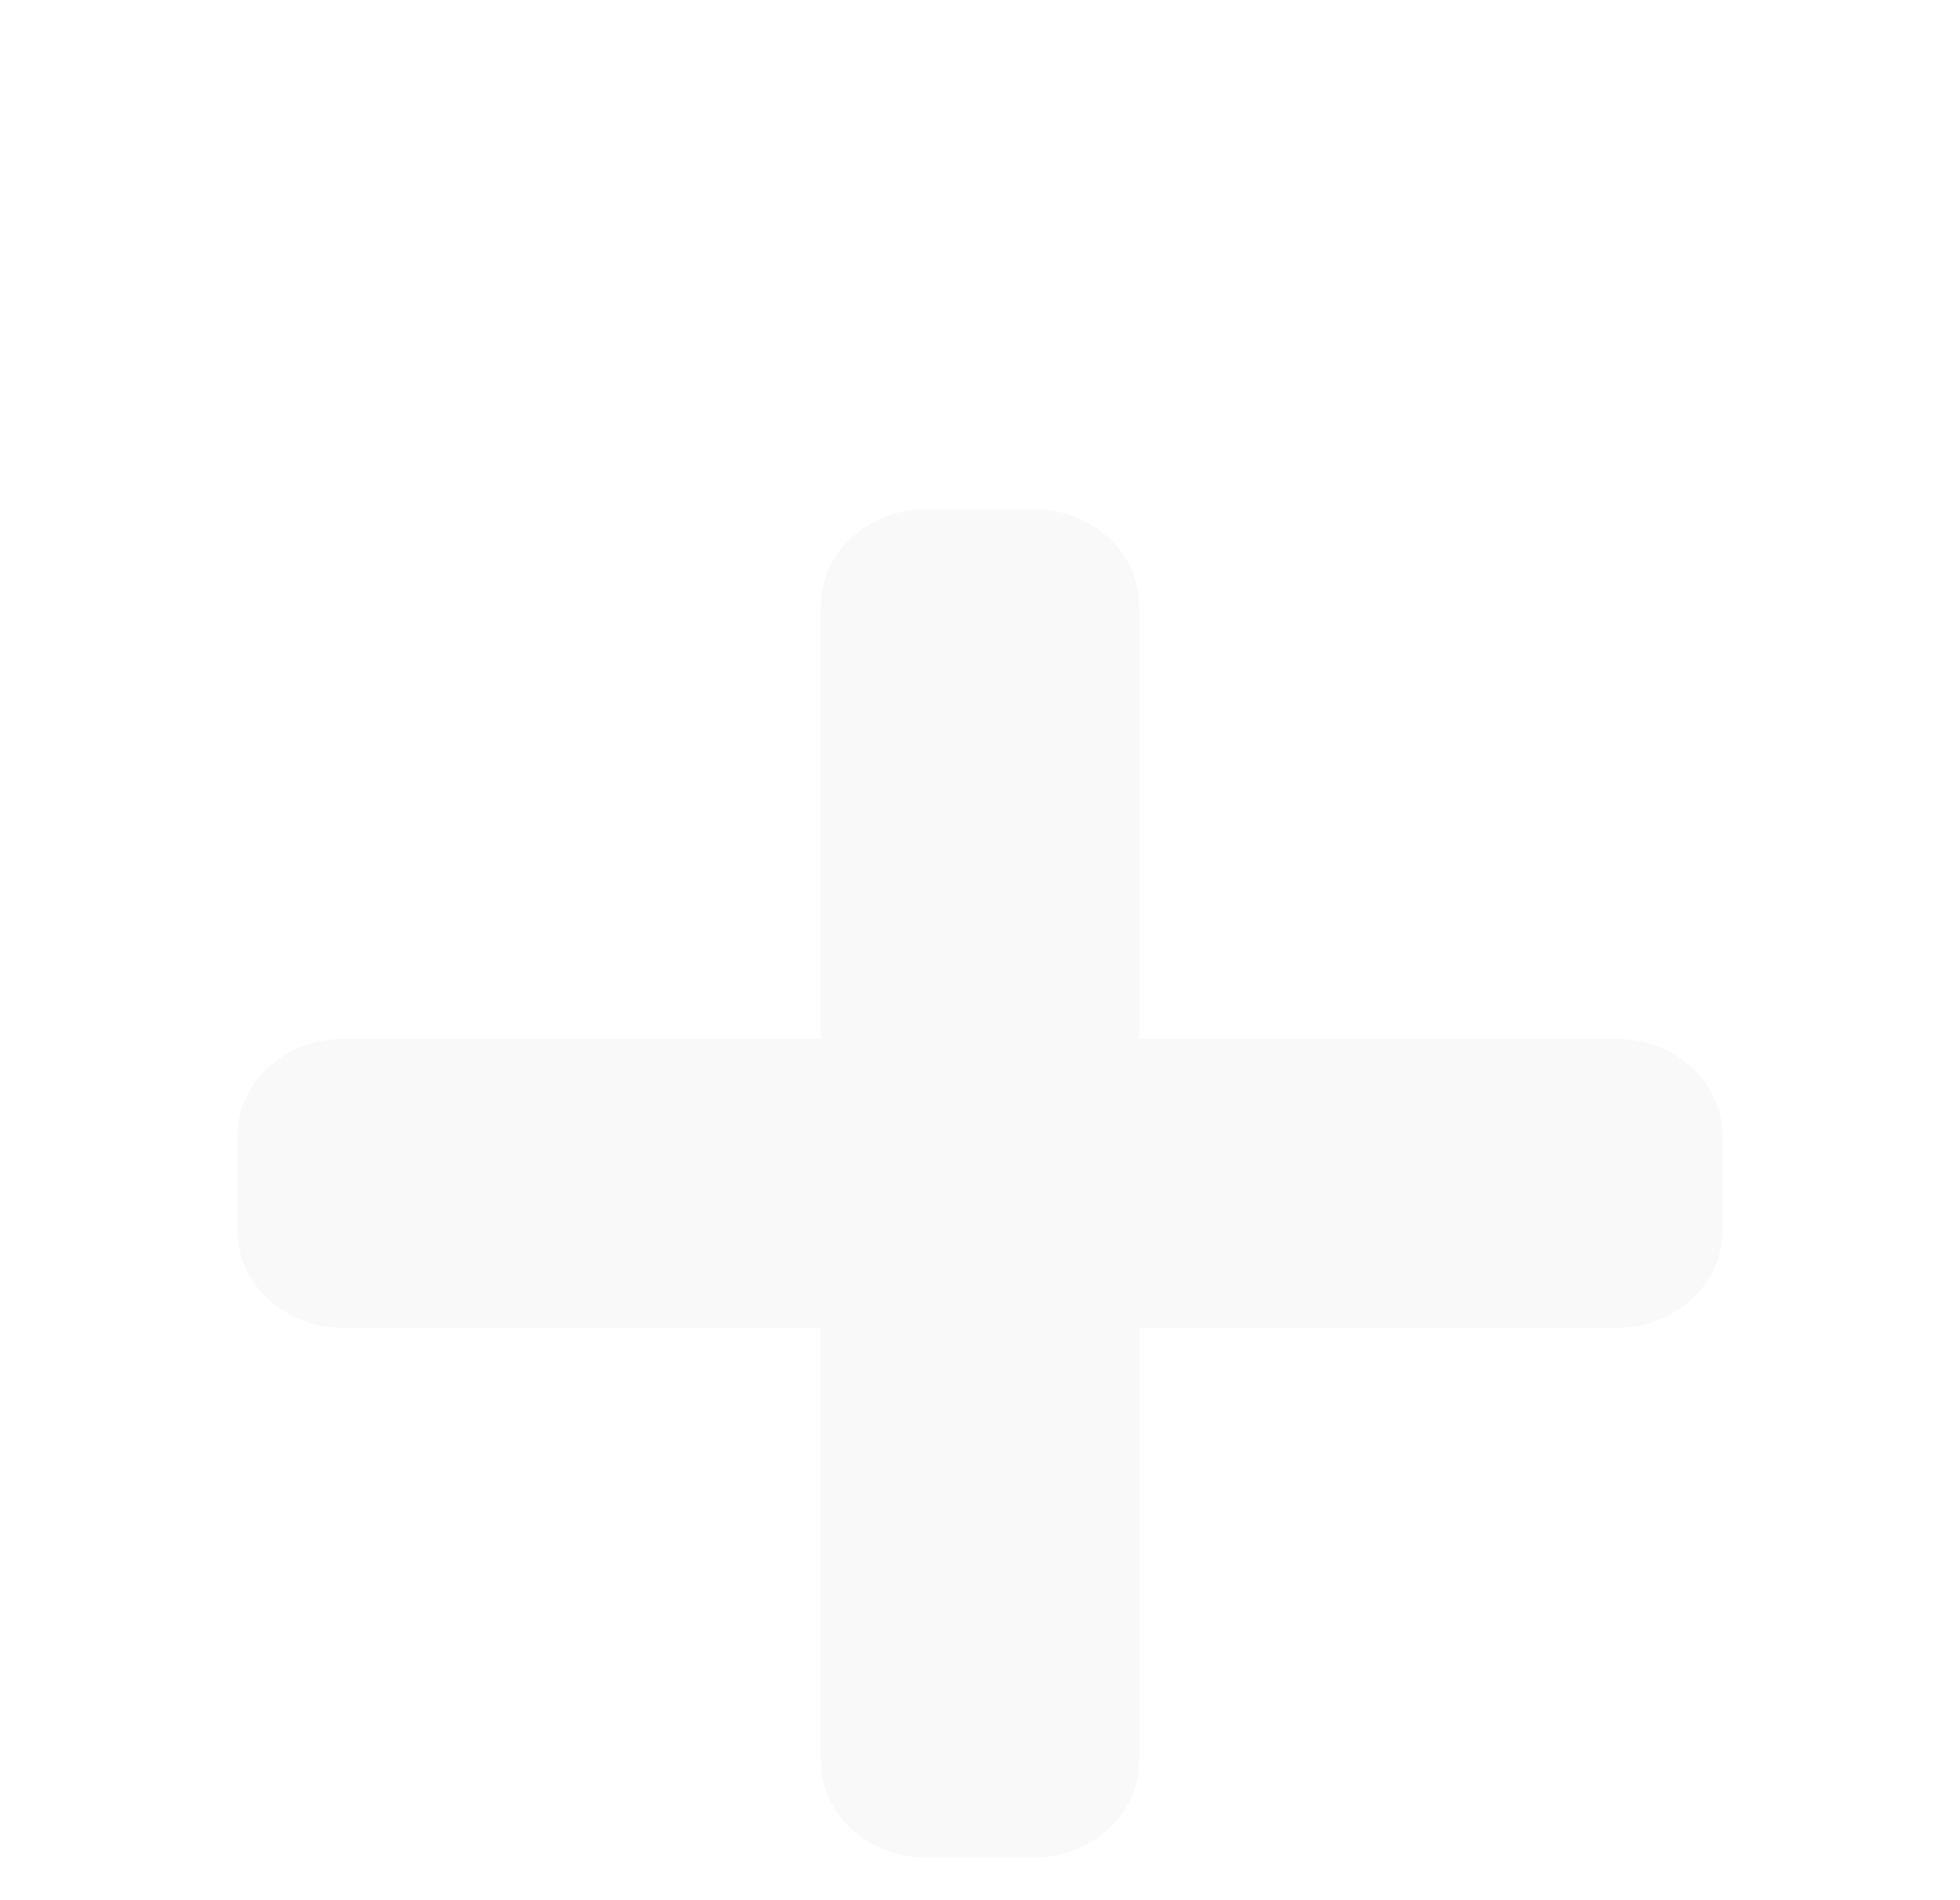 <svg width="33" height="32" viewBox="0 0 33 32" fill="none" xmlns="http://www.w3.org/2000/svg">
<g filter="url(#filter0_di_41_49)">
<path d="M27.214 9.495H19.179V2.194C19.179 1.298 18.379 0.571 17.393 0.571H15.607C14.621 0.571 13.821 1.298 13.821 2.194V9.495H5.786C4.8 9.495 4 10.221 4 11.117V12.74C4 13.636 4.8 14.362 5.786 14.362H13.821V21.663C13.821 22.559 14.621 23.286 15.607 23.286H17.393C18.379 23.286 19.179 22.559 19.179 21.663V14.362H27.214C28.2 14.362 29 13.636 29 12.74V11.117C29 10.221 28.2 9.495 27.214 9.495Z" fill="#F9F9F9"/>
</g>
<defs>
<filter id="filter0_di_41_49" x="0" y="0.571" width="33" height="30.714" filterUnits="userSpaceOnUse" color-interpolation-filters="sRGB">
<feFlood flood-opacity="0" result="BackgroundImageFix"/>
<feColorMatrix in="SourceAlpha" type="matrix" values="0 0 0 0 0 0 0 0 0 0 0 0 0 0 0 0 0 0 127 0" result="hardAlpha"/>
<feOffset dy="4"/>
<feGaussianBlur stdDeviation="2"/>
<feComposite in2="hardAlpha" operator="out"/>
<feColorMatrix type="matrix" values="0 0 0 0 0 0 0 0 0 0 0 0 0 0 0 0 0 0 0.25 0"/>
<feBlend mode="normal" in2="BackgroundImageFix" result="effect1_dropShadow_41_49"/>
<feBlend mode="normal" in="SourceGraphic" in2="effect1_dropShadow_41_49" result="shape"/>
<feColorMatrix in="SourceAlpha" type="matrix" values="0 0 0 0 0 0 0 0 0 0 0 0 0 0 0 0 0 0 127 0" result="hardAlpha"/>
<feOffset dy="4"/>
<feGaussianBlur stdDeviation="2"/>
<feComposite in2="hardAlpha" operator="arithmetic" k2="-1" k3="1"/>
<feColorMatrix type="matrix" values="0 0 0 0 0.079 0 0 0 0 0.069 0 0 0 0 0.069 0 0 0 0.31 0"/>
<feBlend mode="normal" in2="shape" result="effect2_innerShadow_41_49"/>
</filter>
</defs>
</svg>
